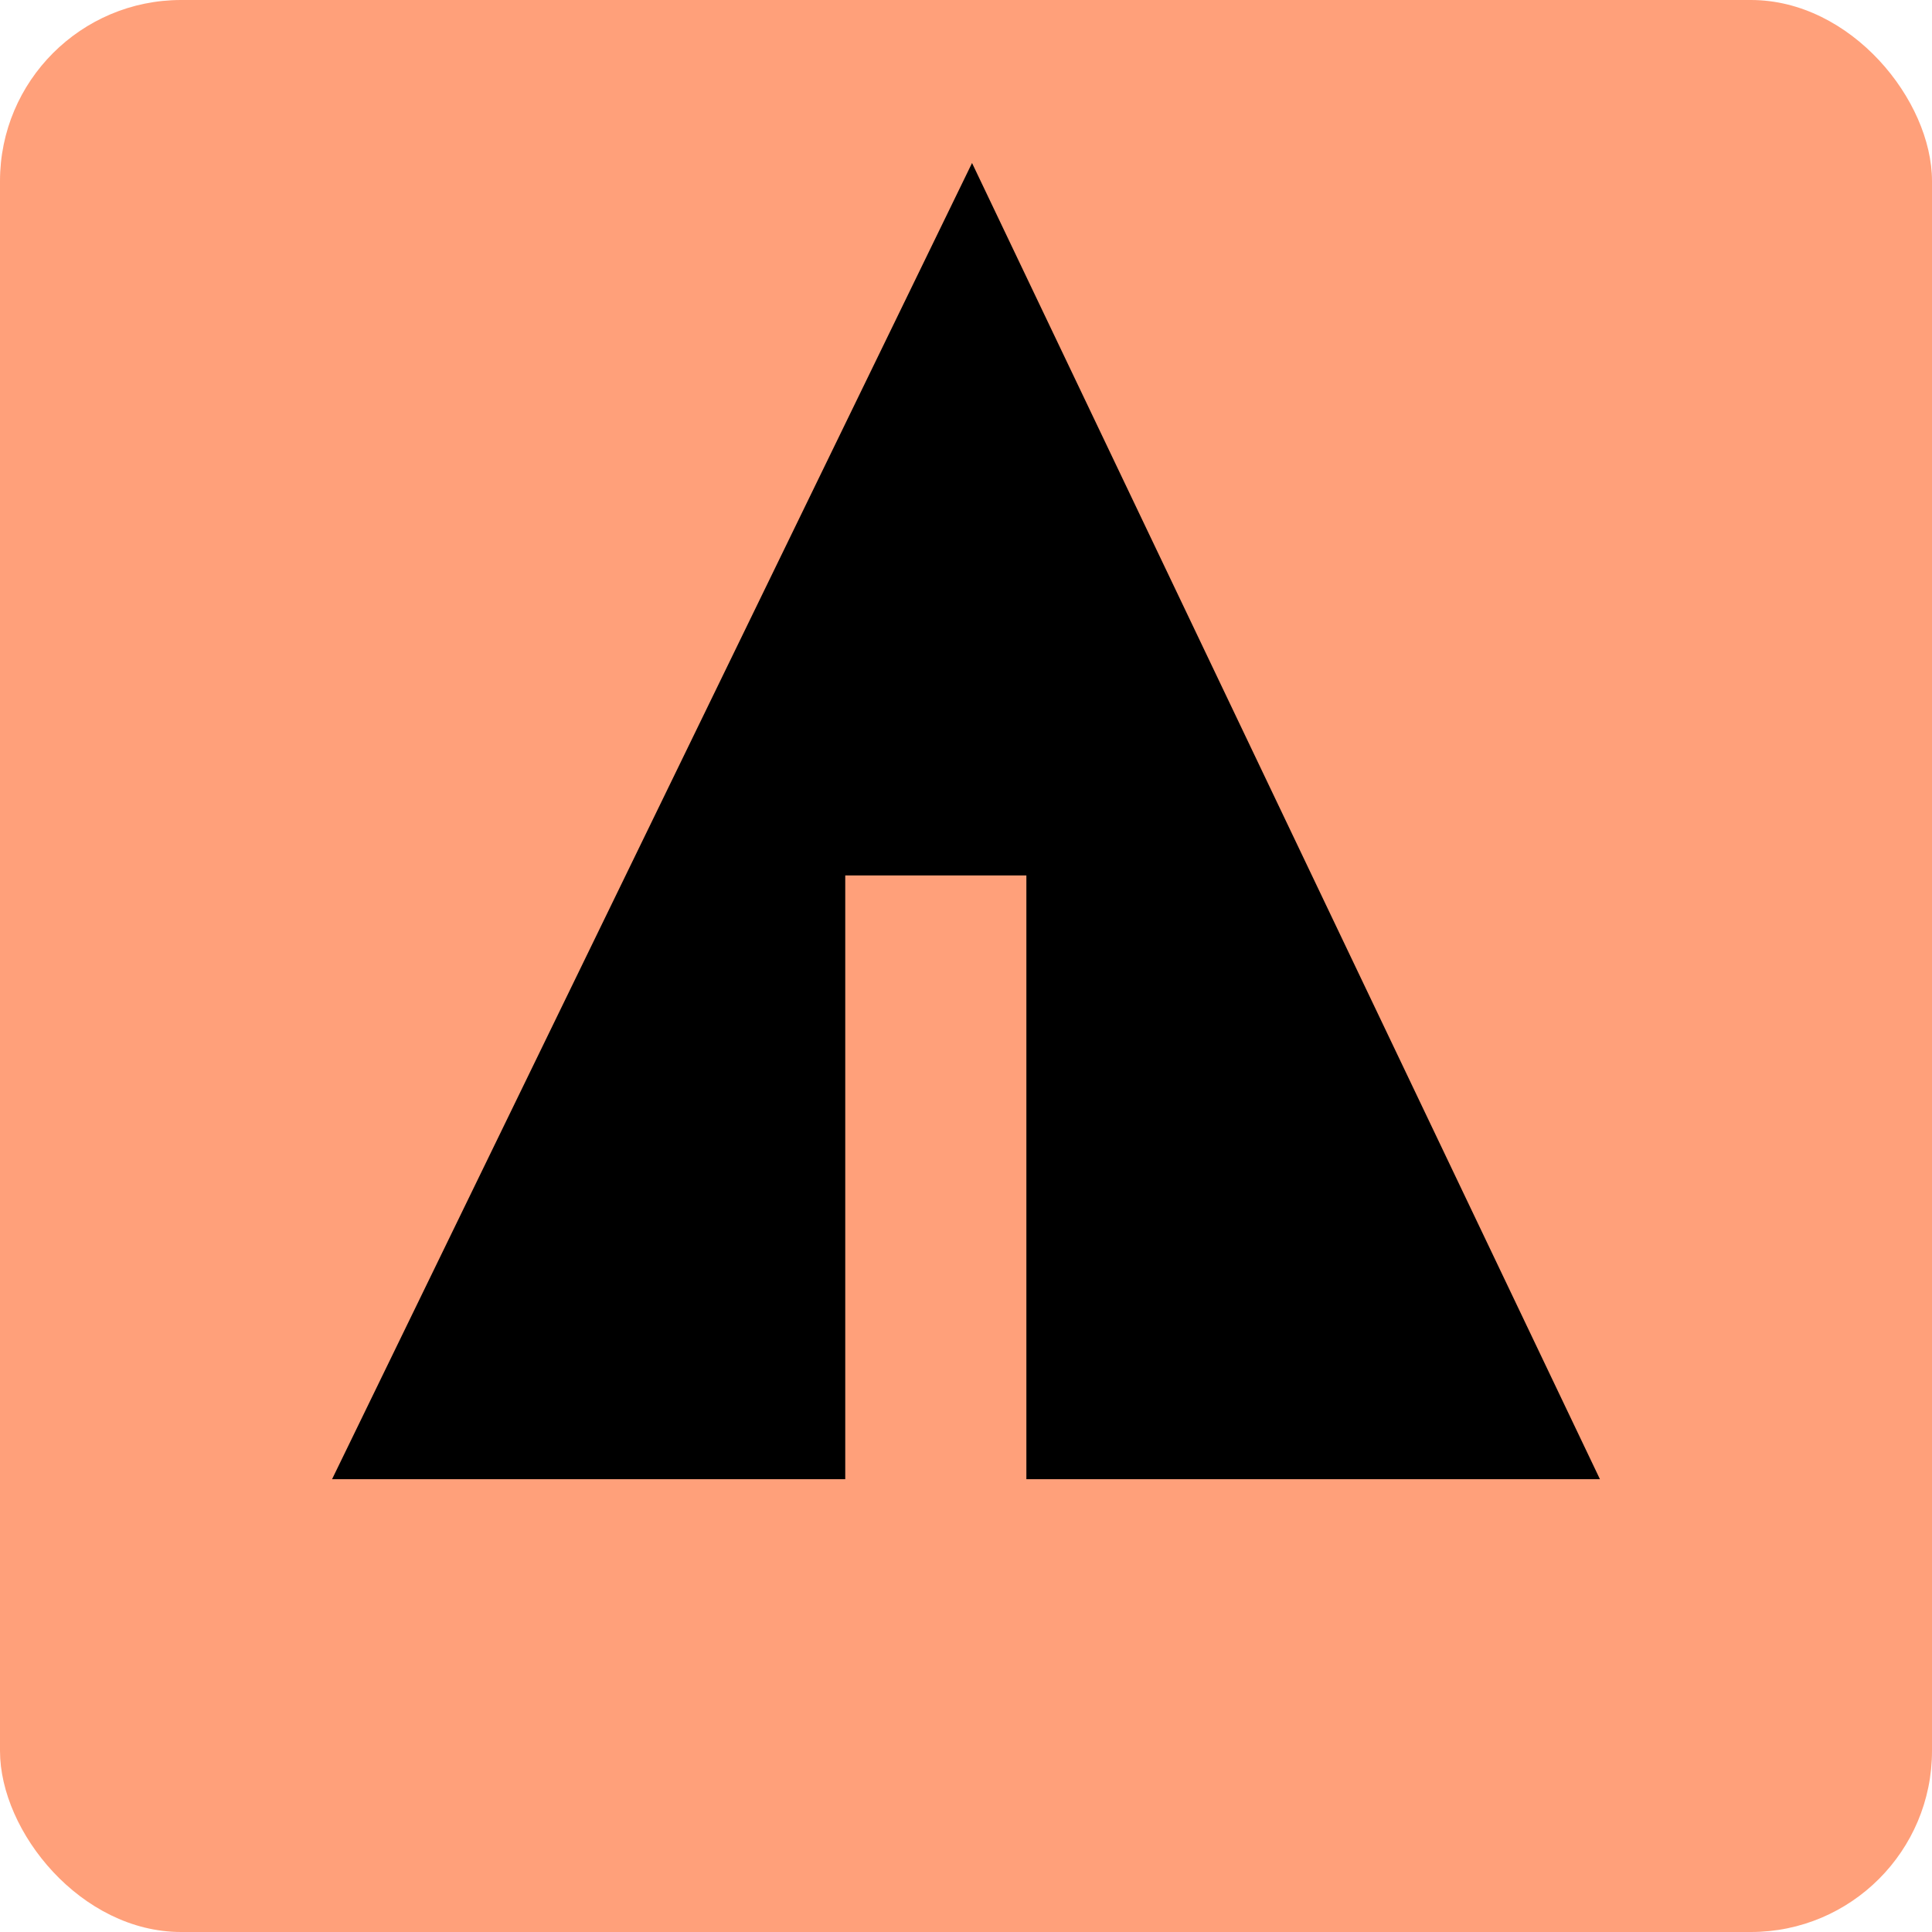 <svg xmlns="http://www.w3.org/2000/svg" width="32" height="32" viewBox="0 0 32 32" aria-labelledby="title">
    <title id="title">Forrst icon</title>
<rect fill="lightsalmon" width="32" height="32" rx="3"/>
	<line stroke="lightsalmon" x1="11" y1="18.1" x2="15.1" y2="20.4"/>
    <line stroke="lightsalmon" x1="16.5" y1="18.2" x2="19.3" y2="15.7"/>
    <line stroke="lightsalmon" x1="16.5" y1="21" x2="21.2" y2="17.9"/>
	<polygon fill="black" points="5.5,24.5 14,24.5 14,14.5 17,14.5 17,24.5 26.5,24.5 16.1,2.7"/>
</svg>